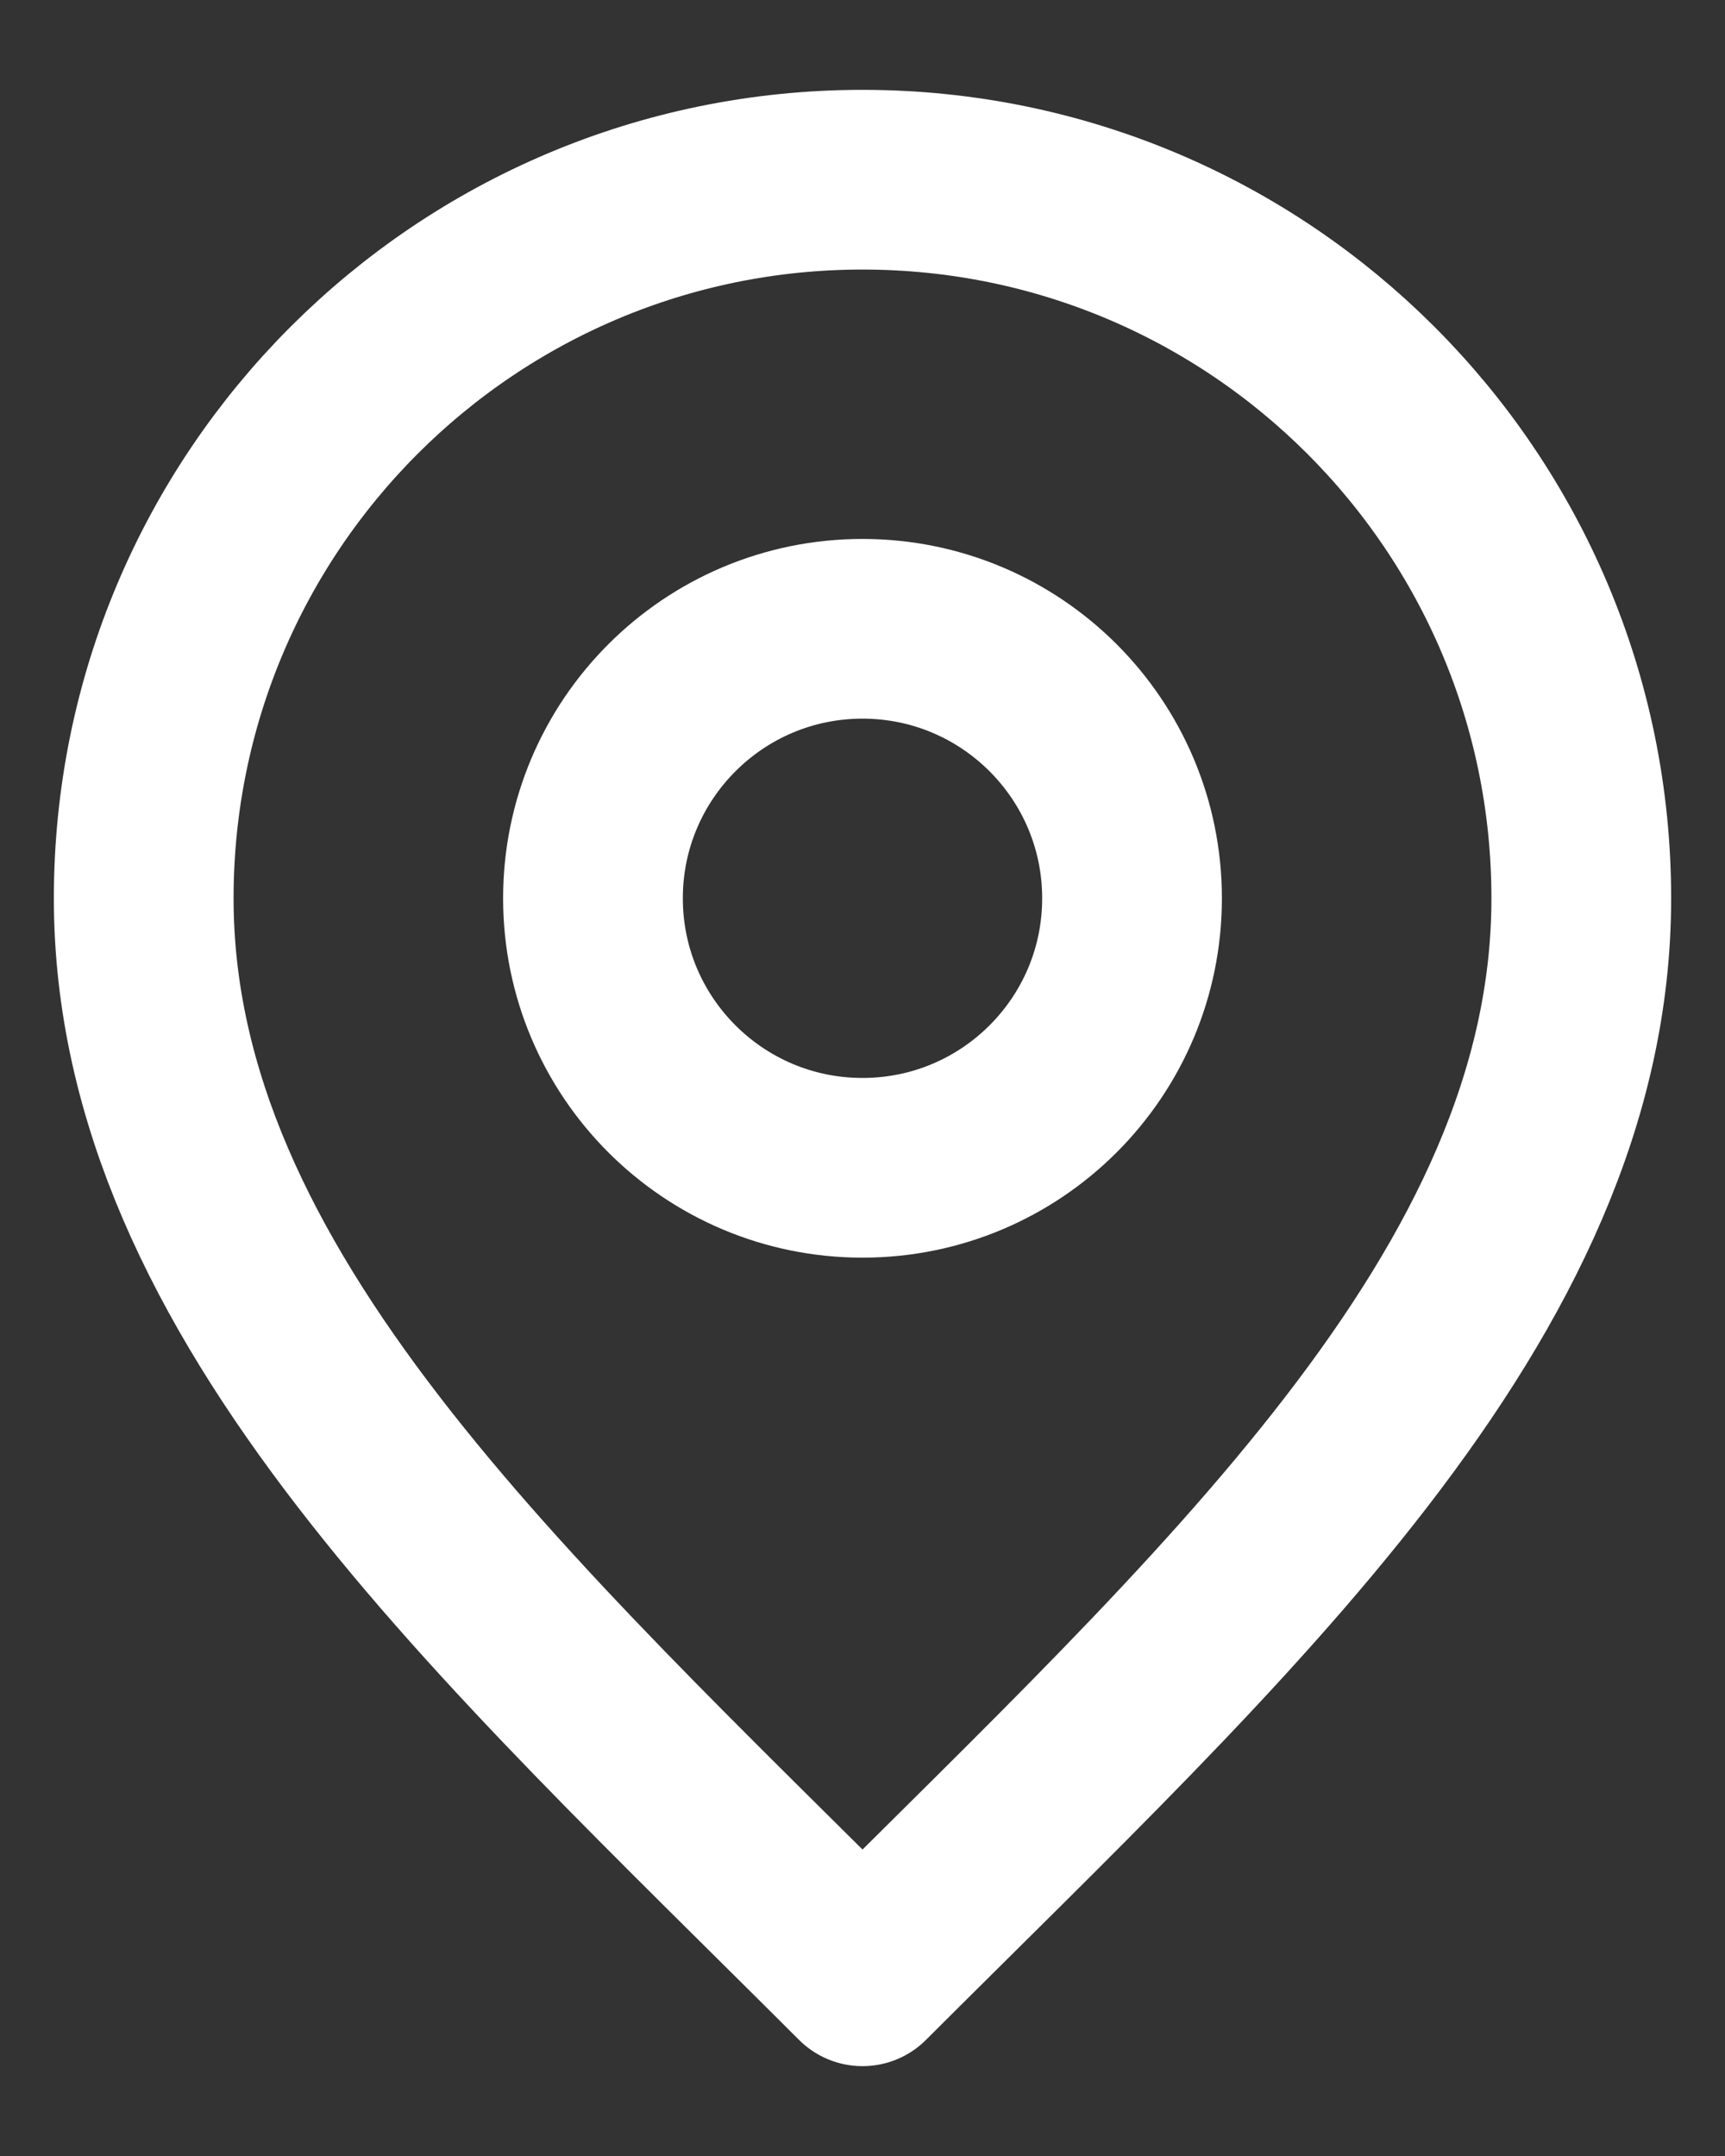 <svg width="16" height="20" viewBox="0 0 16 20" fill="none" xmlns="http://www.w3.org/2000/svg">
<rect x="0" y="0" width="16" height="20" fill="#333333" stroke="none"/>
<path d="M8 10.833C9.381 10.833 10.5 9.714 10.5 8.333C10.5 6.953 9.381 5.833 8 5.833C6.619 5.833 5.5 6.953 5.5 8.333C5.5 9.714 6.619 10.833 8 10.833Z" stroke="white" stroke-width="1.667" stroke-linecap="round" stroke-linejoin="round"/>
<path d="M8 18.333C11.334 15 14.667 12.015 14.667 8.333C14.667 4.651 11.682 1.667 8 1.667C4.318 1.667 1.333 4.651 1.333 8.333C1.333 12.015 4.667 15 8 18.333Z" stroke="white" stroke-width="1.667" stroke-linecap="round" stroke-linejoin="round"/>
</svg>
